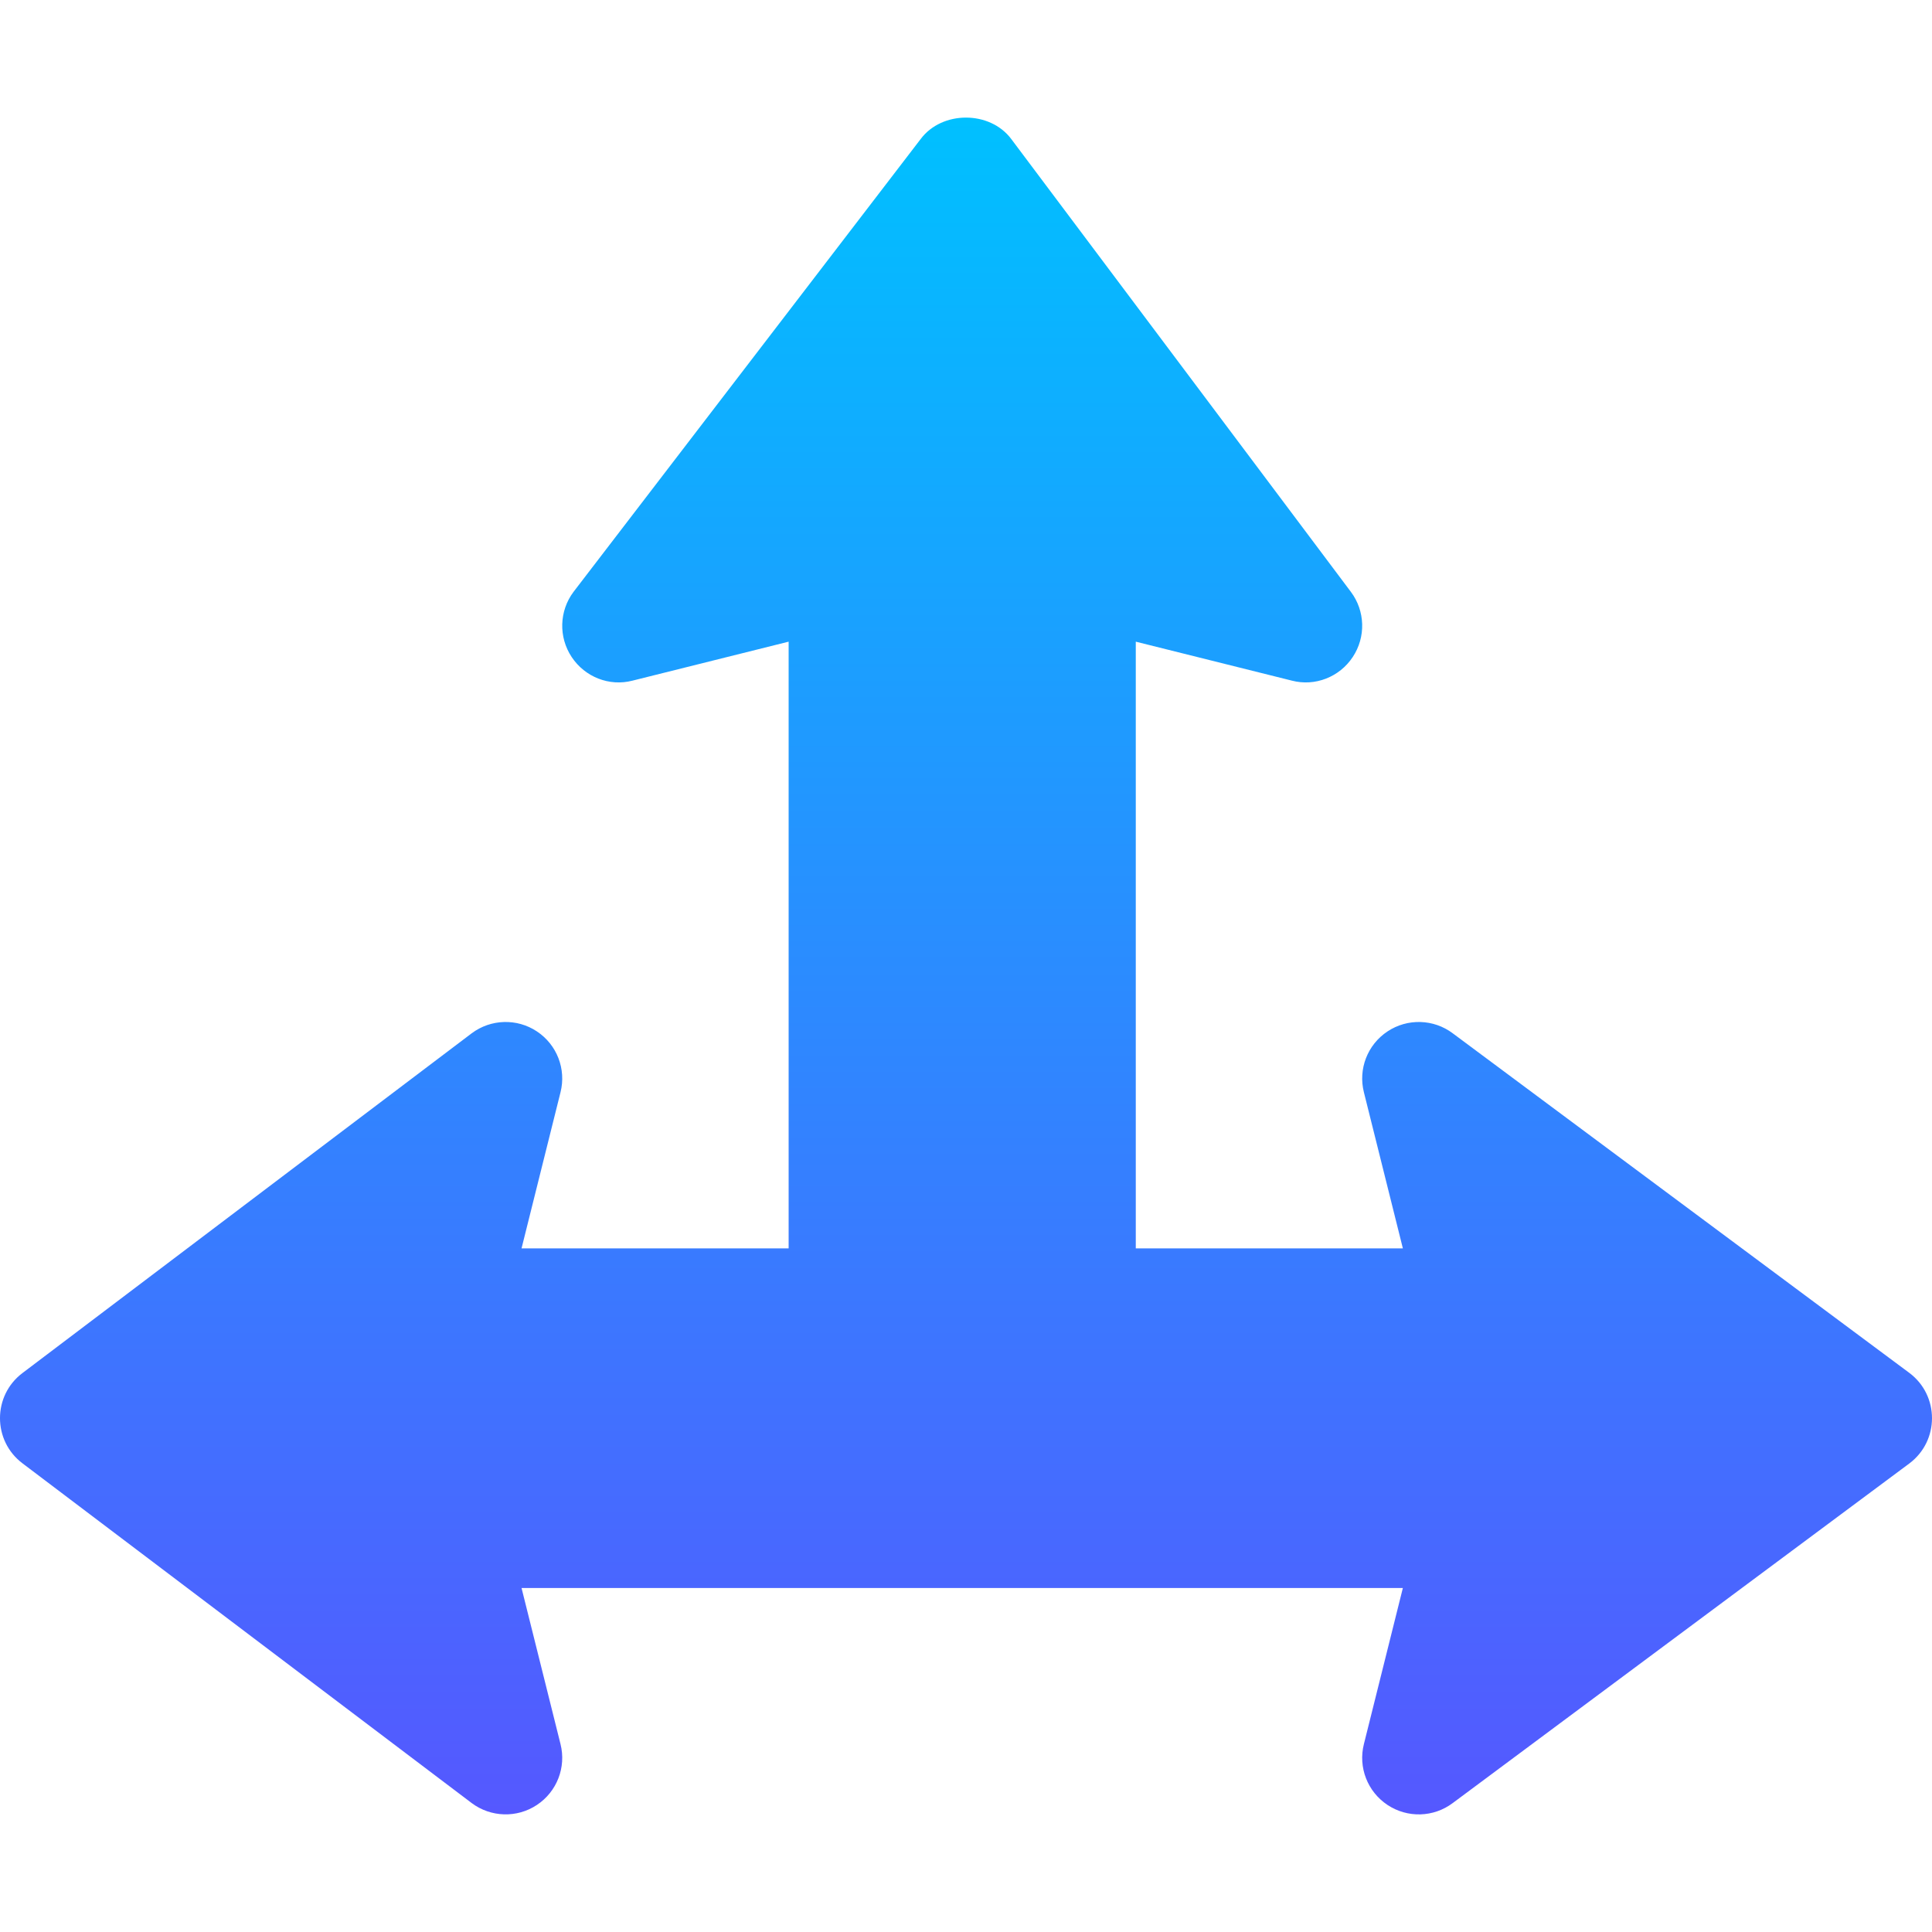 <svg id="Capa_1" enable-background="new 0 0 511.995 511.995" height="512" viewBox="0 0 511.995 511.995" width="512" xmlns="http://www.w3.org/2000/svg" xmlns:xlink="http://www.w3.org/1999/xlink"><linearGradient id="SVGID_1_" gradientUnits="userSpaceOnUse" x1="255.998" x2="255.998" y1="480.829" y2="31.166"><stop offset="0" stop-color="#5558ff"/><stop offset="1" stop-color="#00c0ff"/></linearGradient><g><g><g><path d="m505.995 363.832-121.011-90c-5.054-3.794-11.982-4.014-17.285-.498s-7.808 9.976-6.255 16.128l10.327 41.367h-70.781v-160.781l41.367 10.327c6.138 1.597 12.627-.952 16.128-6.255 3.516-5.288 3.311-12.217-.498-17.285l-90-120c-5.654-7.559-18.34-7.559-23.994 0l-91.995 120c-3.809 5.068-4.014 11.997-.498 17.285 3.516 5.303 9.976 7.852 16.128 6.255l41.367-10.327v160.781h-70.781l10.327-41.367c1.553-6.152-.952-12.612-6.255-16.128-5.288-3.516-12.217-3.296-17.285.498l-119 90c-8.006 5.989-7.996 18.013 0 23.994l119 90c5.068 3.794 11.997 4.014 17.285.498 5.303-3.516 7.808-9.976 6.255-16.128l-10.327-41.367h233.557l-10.327 41.367c-1.553 6.152.952 12.612 6.255 16.128 5.329 3.532 12.237 3.295 17.285-.498l121.011-90c8.005-5.989 7.995-18.012 0-23.994z" fill="url(#SVGID_1_)"/></g></g></g></svg>